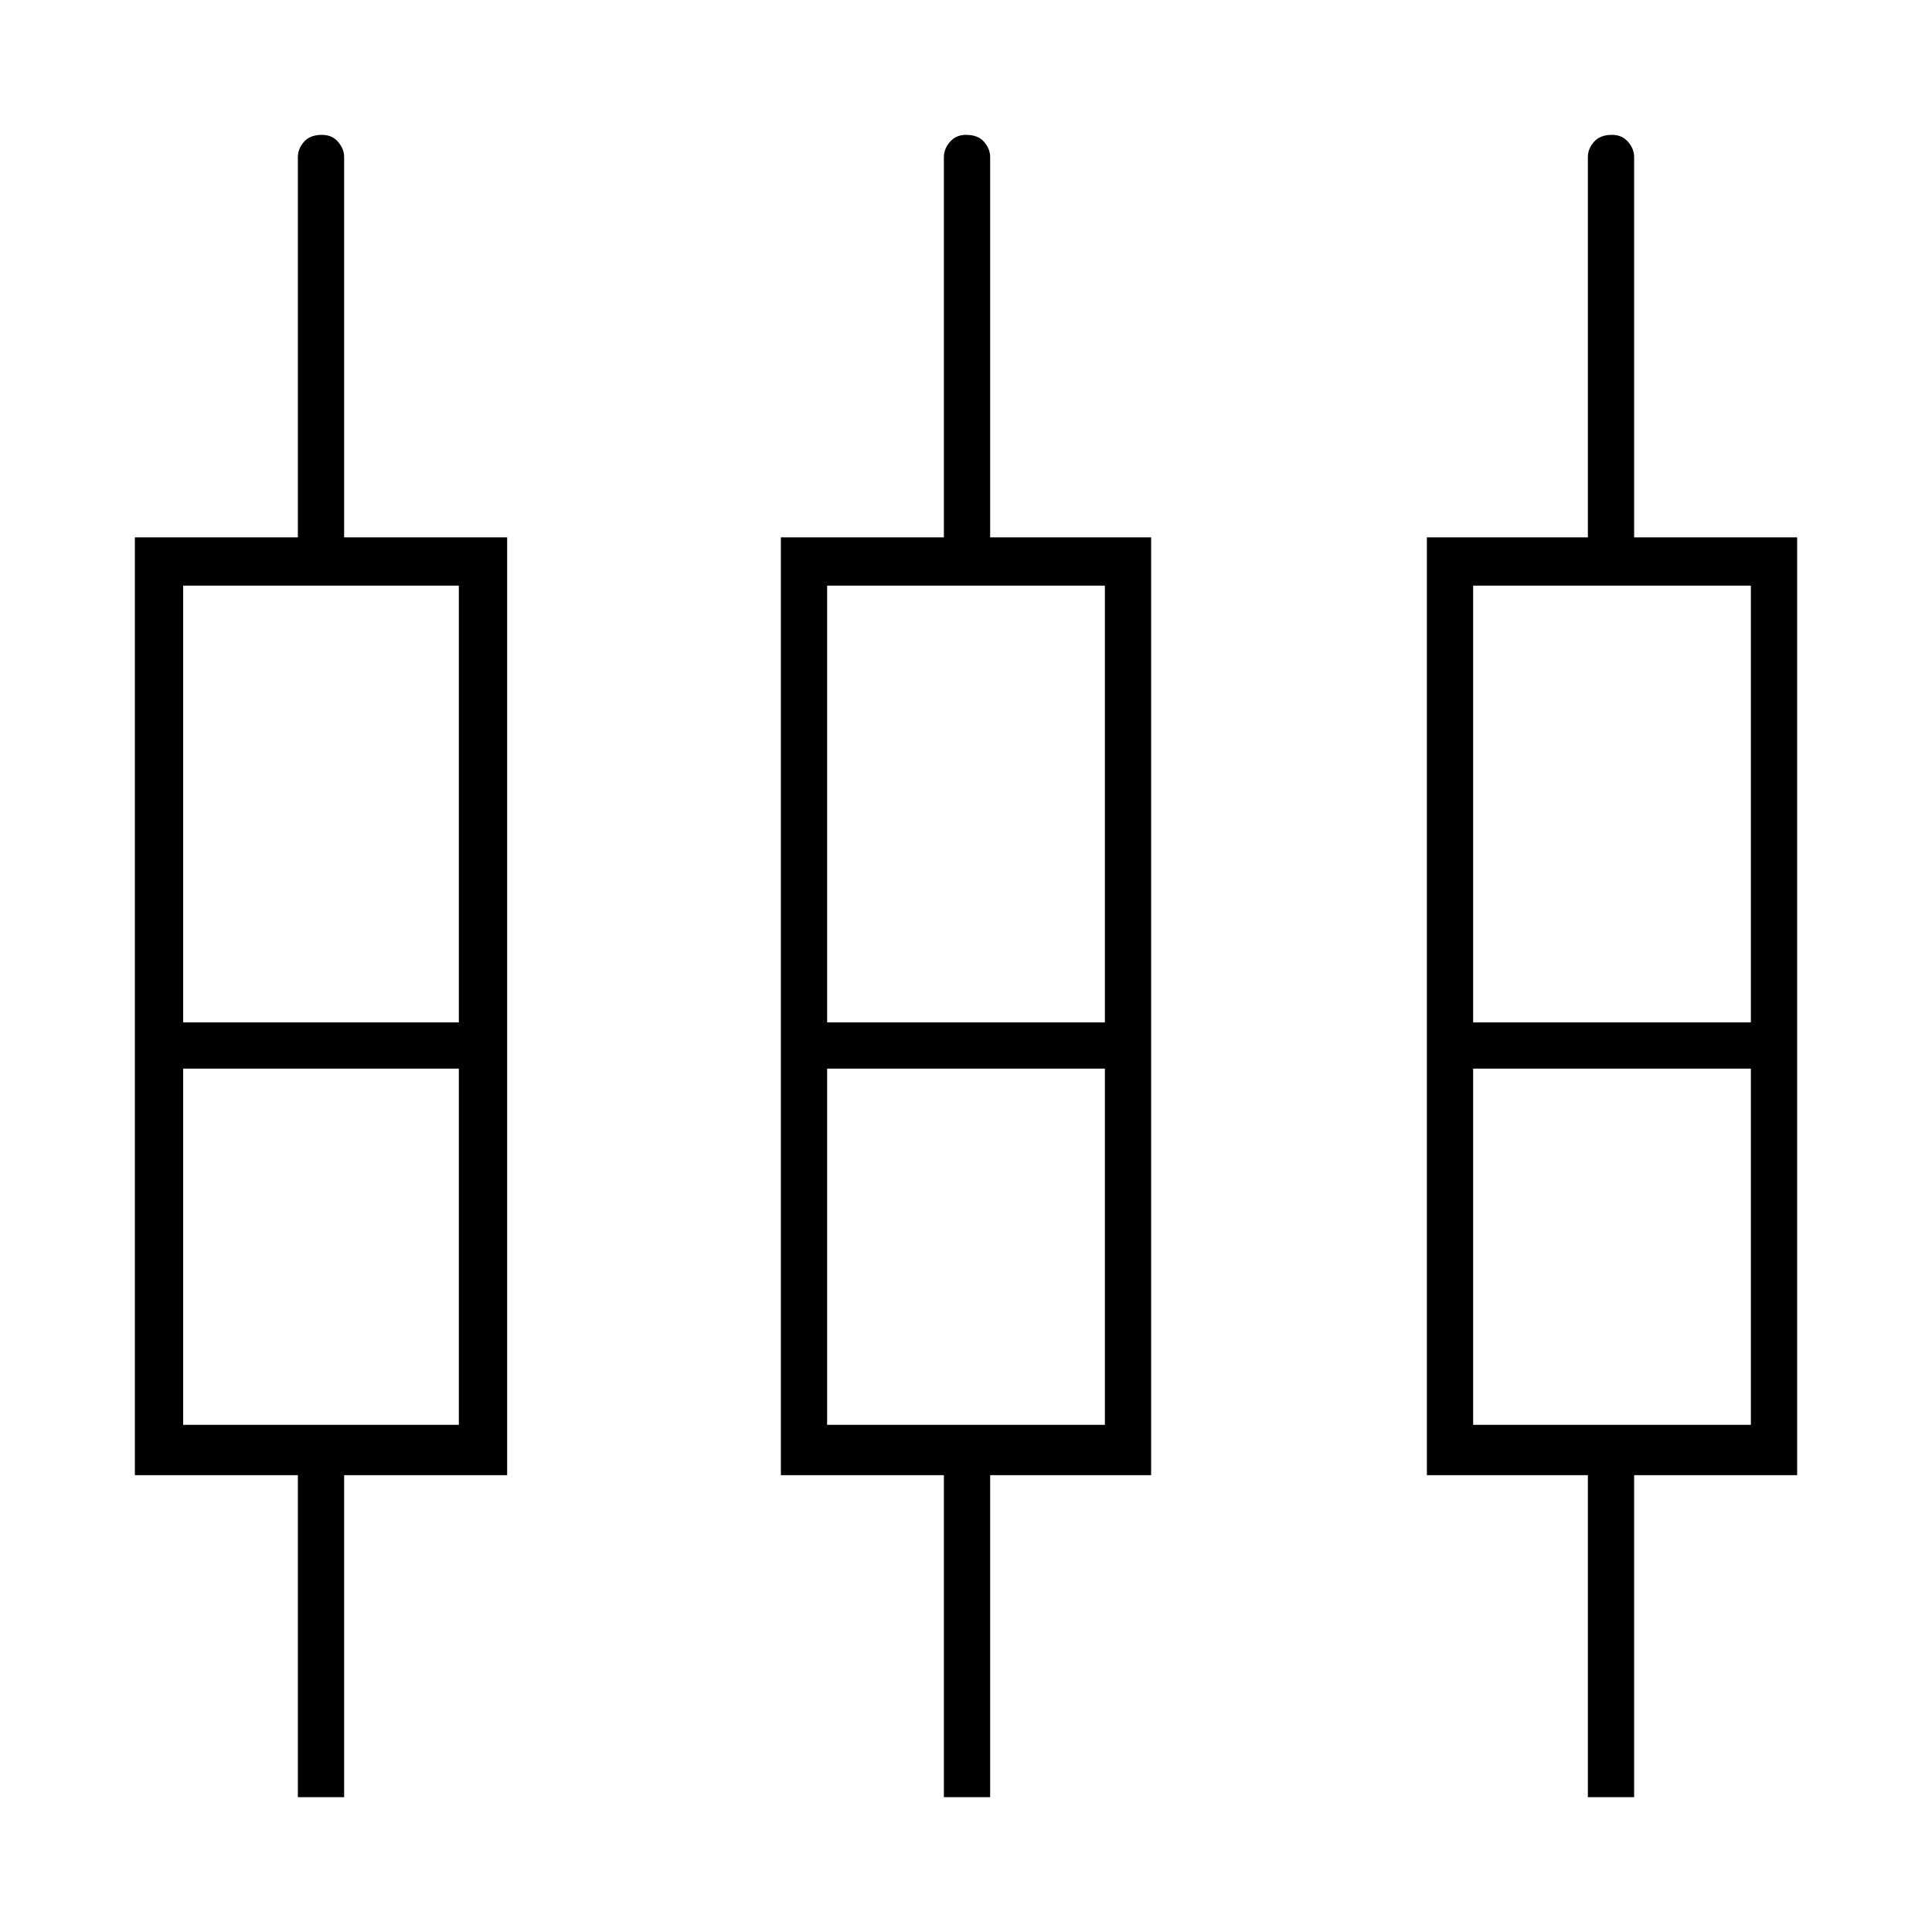 <svg xmlns="http://www.w3.org/2000/svg" height="40" width="40"><path d="M6.167 37.208V30.542H2.792V11.125H6.167V3.25Q6.167 3.083 6.292 2.938Q6.417 2.792 6.667 2.792Q6.875 2.792 7 2.938Q7.125 3.083 7.125 3.25V11.125H10.5V30.542H7.125V37.208ZM19.542 37.208V30.542H16.167V11.125H19.542V3.25Q19.542 3.083 19.667 2.938Q19.792 2.792 20 2.792Q20.25 2.792 20.375 2.938Q20.5 3.083 20.5 3.25V11.125H23.833V30.542H20.5V37.208ZM32.875 37.208V30.542H29.542V11.125H32.875V3.25Q32.875 3.083 33 2.938Q33.125 2.792 33.375 2.792Q33.583 2.792 33.708 2.938Q33.833 3.083 33.833 3.25V11.125H37.208V30.542H33.833V37.208ZM3.792 12.125V21.167H9.5V12.125ZM17.125 12.125V21.167H22.875V12.125ZM30.5 12.125V21.167H36.25V12.125ZM3.792 29.5H9.5V22.125H3.792ZM17.125 29.5H22.875V22.125H17.125ZM30.5 29.5H36.25V22.125H30.5ZM6.667 21.625ZM20.042 21.625ZM33.375 21.625ZM3.792 21.167H9.5H3.792ZM17.125 21.167H22.875H17.125ZM30.5 21.167H36.25H30.5ZM3.792 22.125H9.5ZM17.125 22.125H22.875ZM30.5 22.125H36.25Z"/></svg>